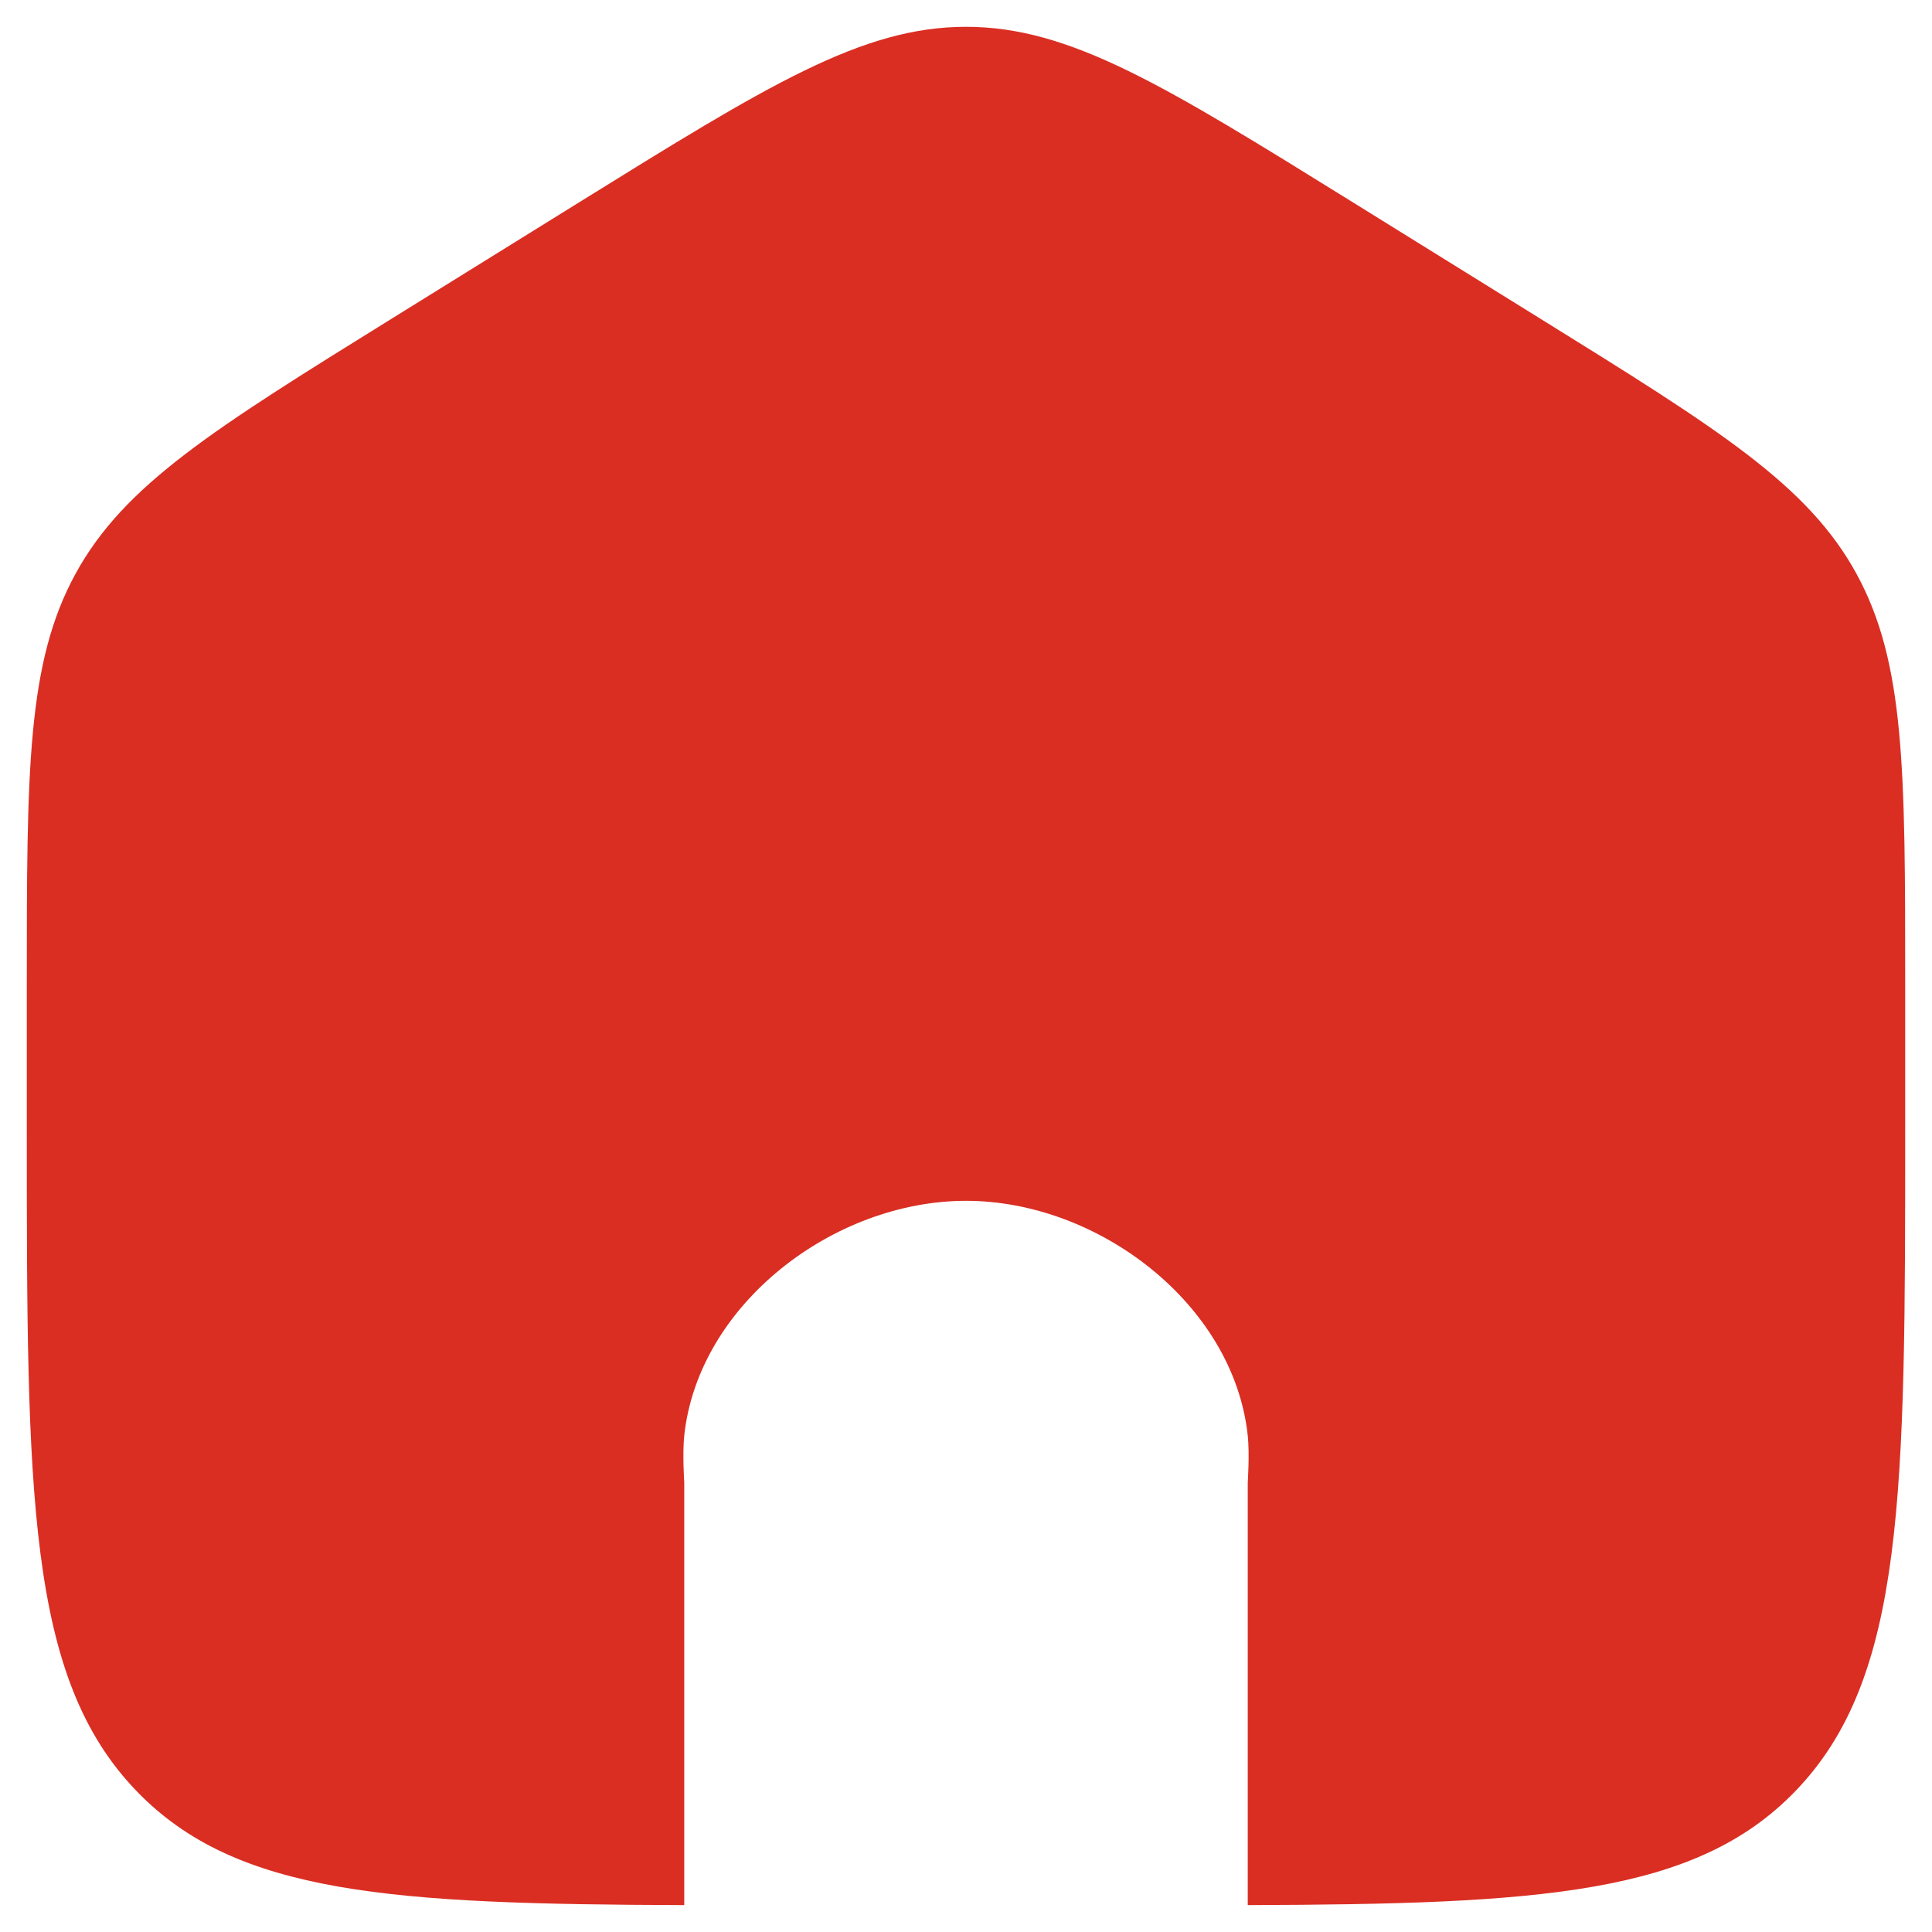 <svg width="24" height="24" viewBox="0 0 24 24" fill="none" xmlns="http://www.w3.org/2000/svg">
<path fill-rule="evenodd" clip-rule="evenodd" d="M0.333 12.238C0.333 9.568 0.333 8.233 0.939 7.126C1.545 6.02 2.651 5.333 4.865 3.959L7.198 2.511C9.538 1.059 10.707 0.333 12 0.333C13.293 0.333 14.462 1.059 16.802 2.511L19.135 3.959C21.349 5.333 22.455 6.02 23.061 7.126C23.667 8.233 23.667 9.568 23.667 12.238V14.012C23.667 18.563 23.667 20.839 22.3 22.253C21.059 23.536 19.133 23.654 15.5 23.666V18.417C15.5 18.417 15.524 18.06 15.5 17.833C15.325 16.2 13.643 14.917 12 14.917C10.357 14.917 8.675 16.2 8.5 17.833C8.476 18.06 8.5 18.417 8.5 18.417V23.666C4.867 23.654 2.94 23.536 1.7 22.253C0.333 20.839 0.333 18.563 0.333 14.012V12.238Z" fill="#DA2E23"/>
</svg>
